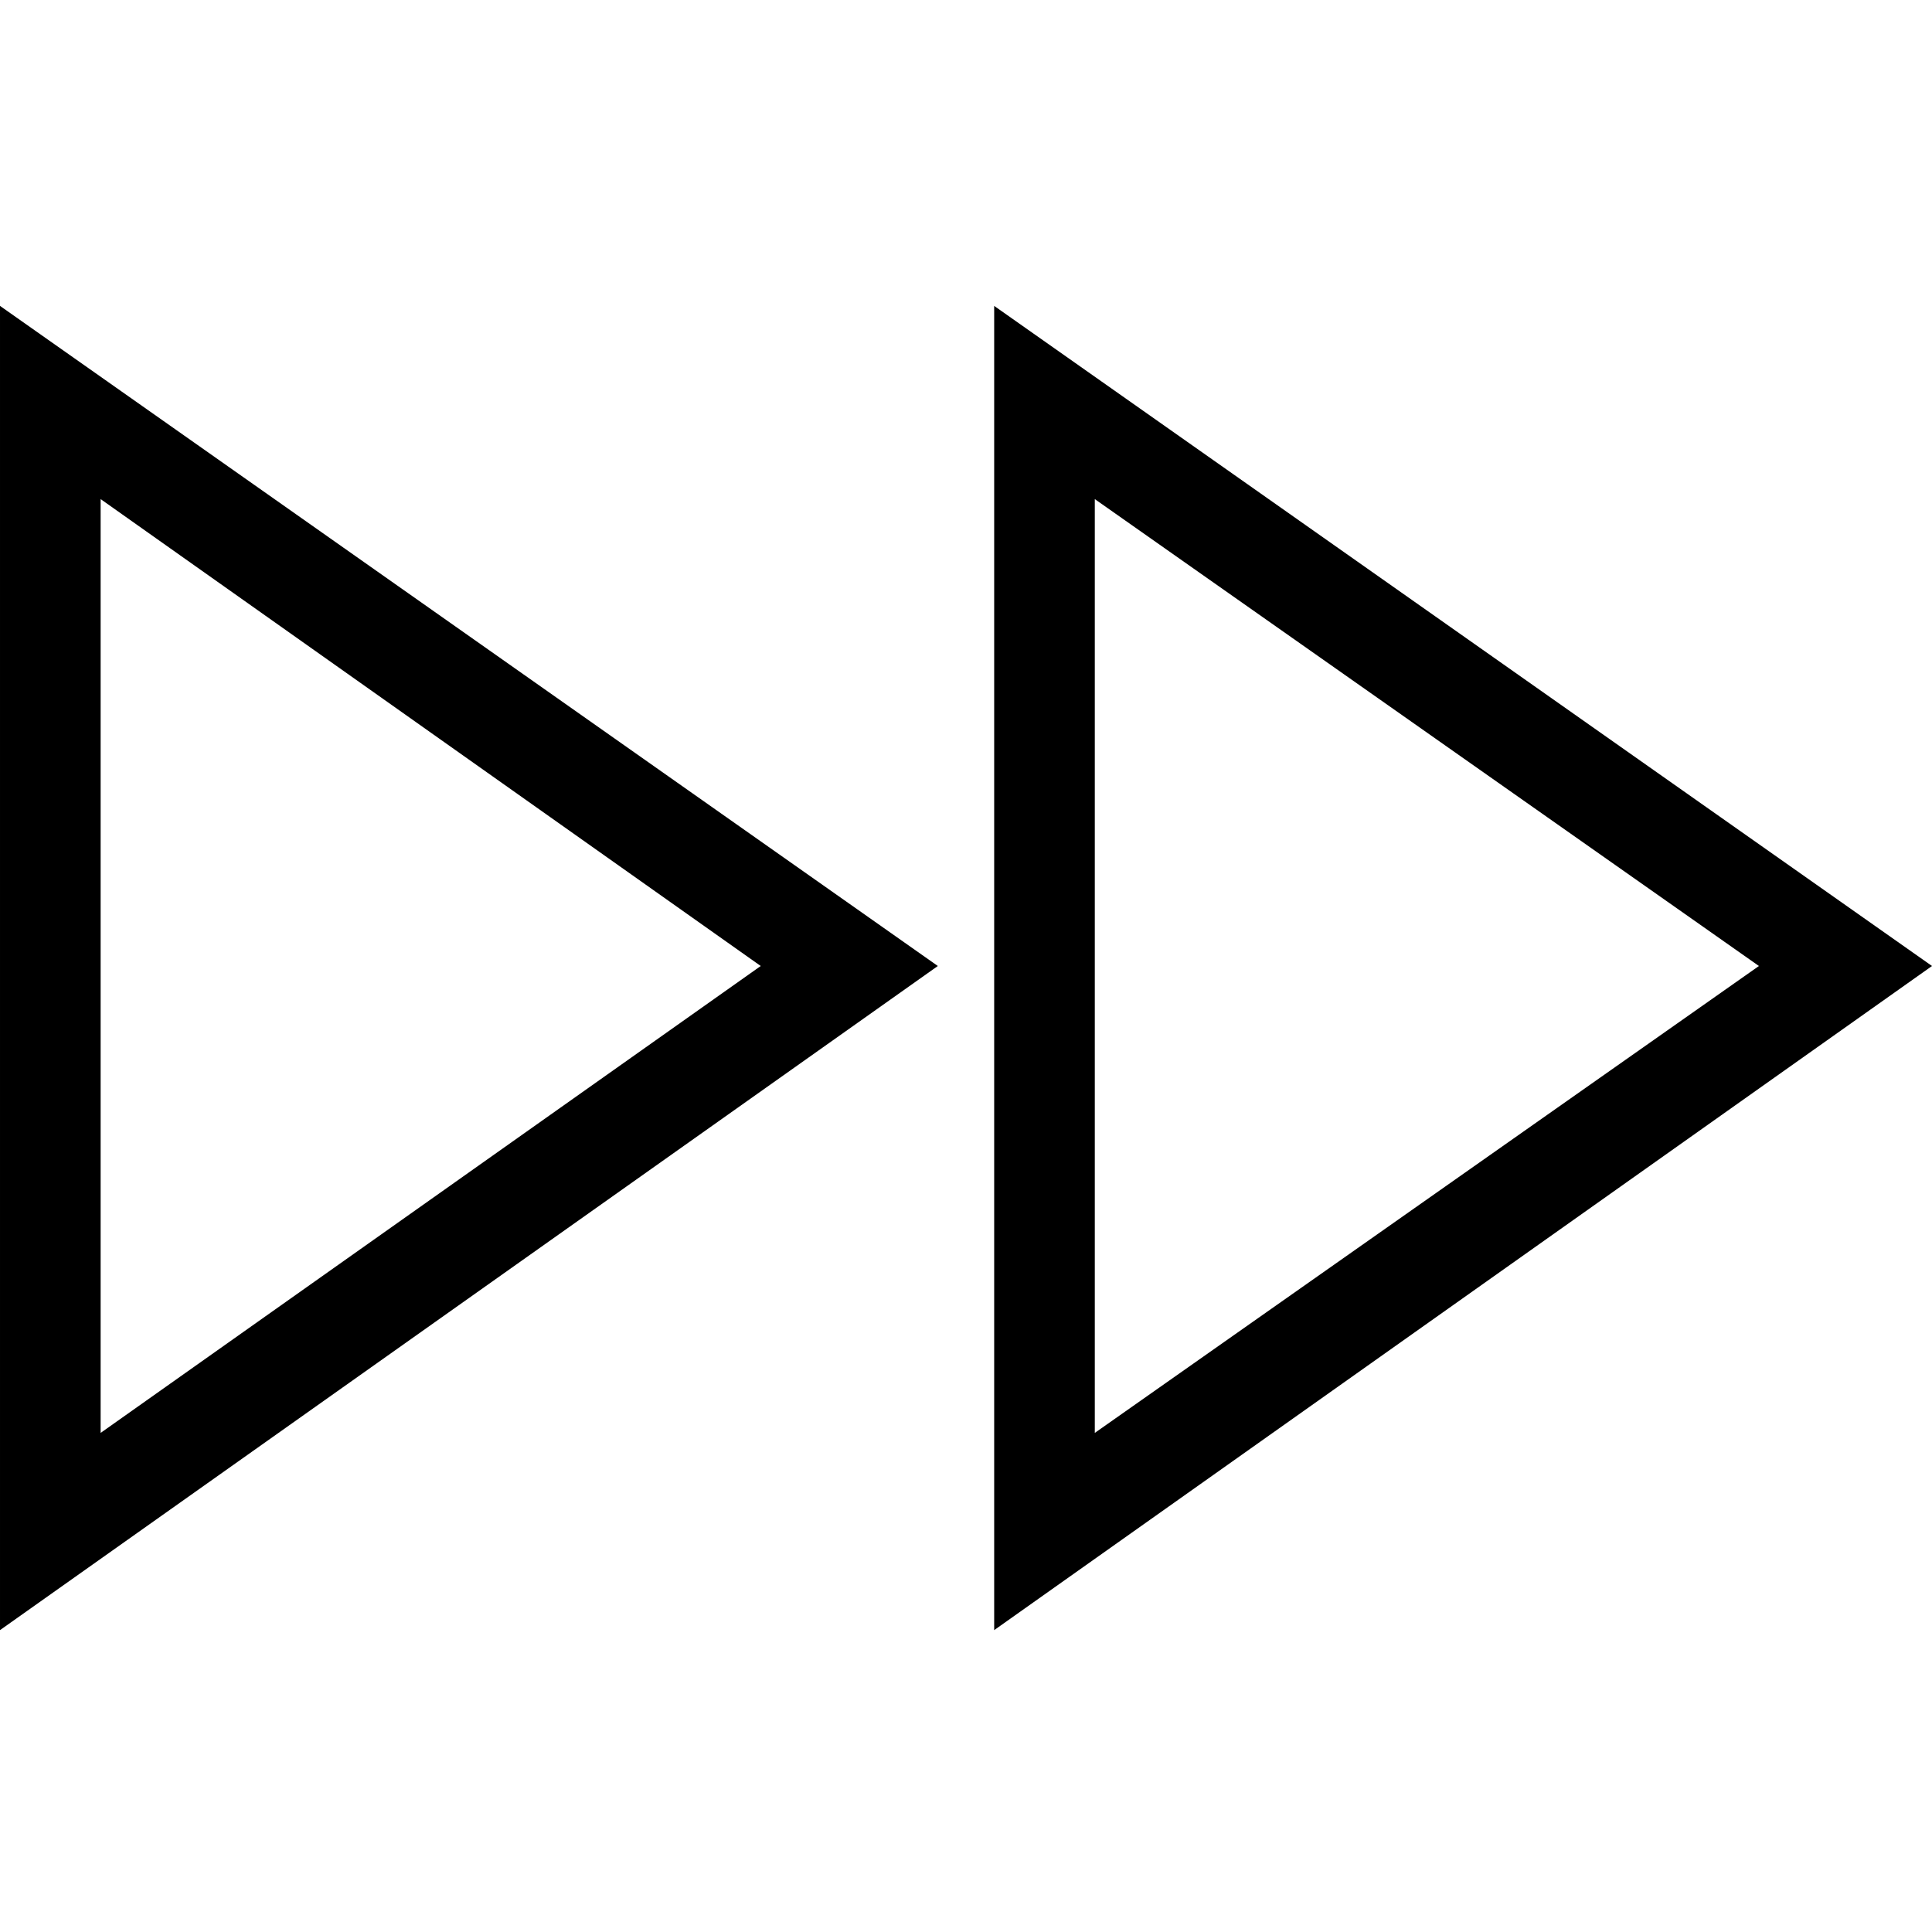 <svg enable-background="new 0 0 48 48" viewBox="0 0 48 48" xmlns="http://www.w3.org/2000/svg"><path d="m27.2 12.4 16.5 11.6-16.5 11.6zm-24.7 0 16.4 11.6-16.4 11.6zm22.2-4.8v32.9l23.3-16.5zm-24.7 0v32.9l23.3-16.5z"/><path d="m0 0h48v48h-48z" fill="none"/></svg>